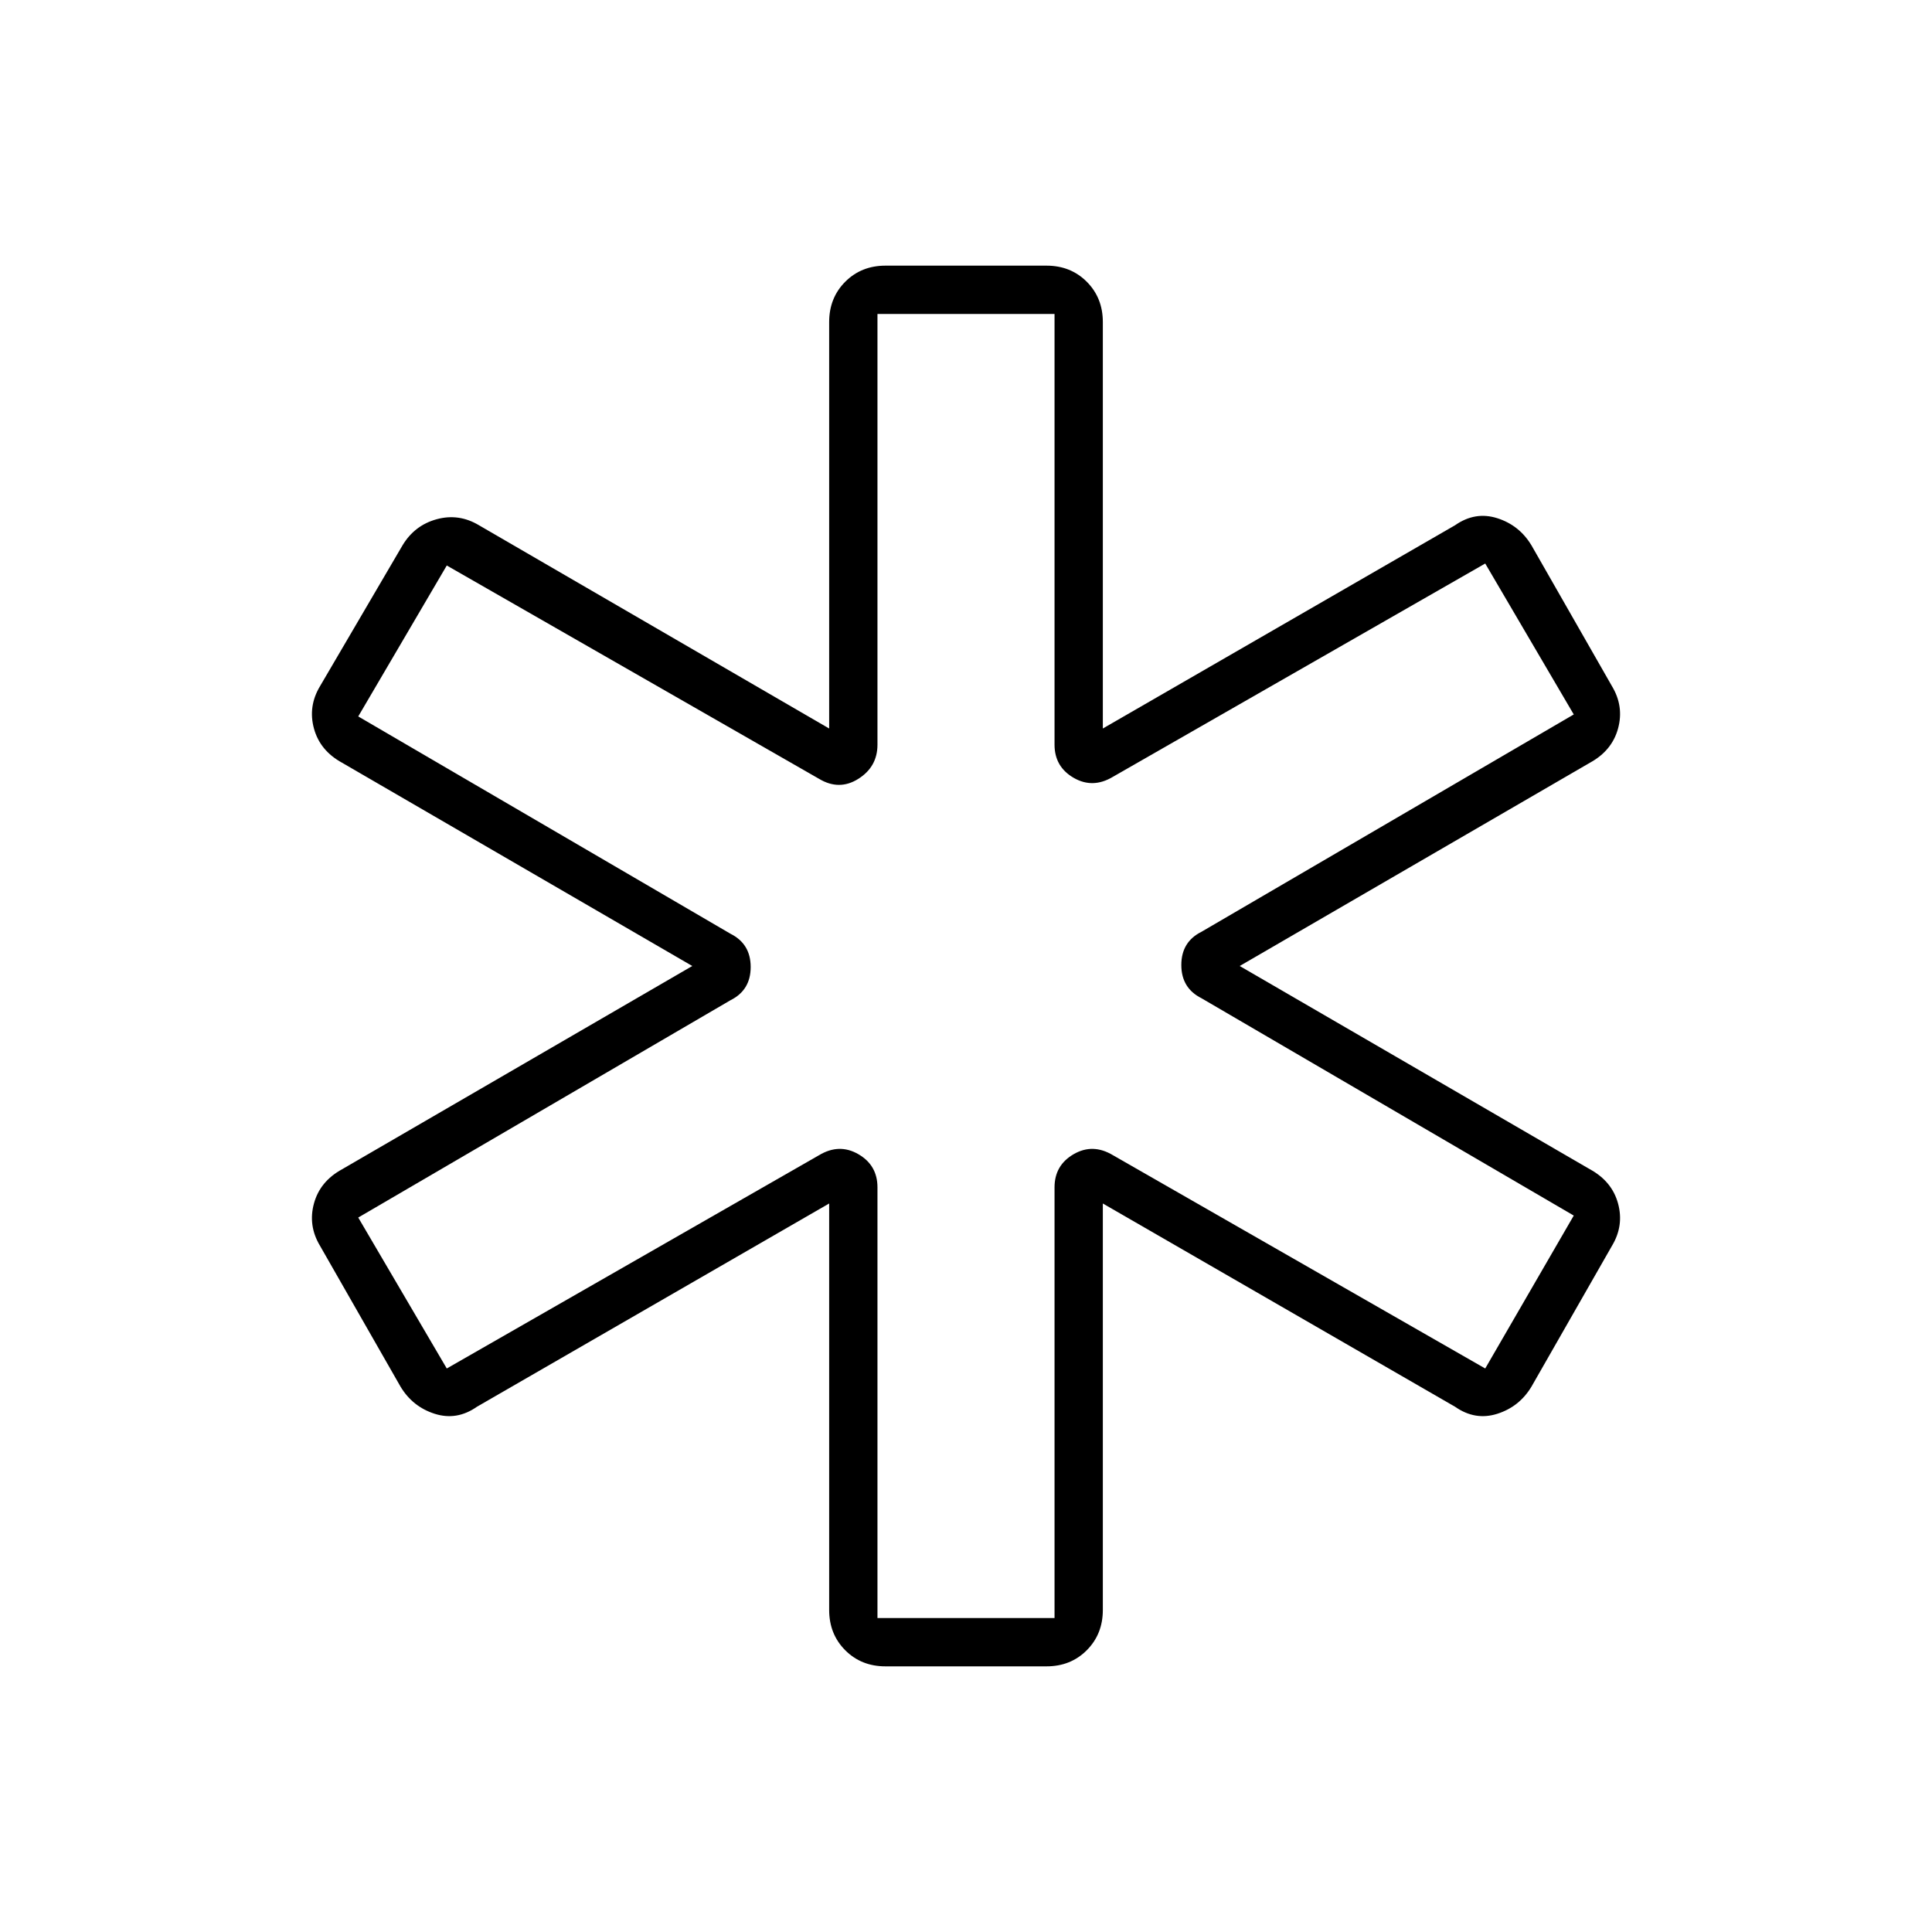 <svg xmlns="http://www.w3.org/2000/svg" height="40" width="40"><path d="M18.333 34.5Q17.833 34.5 17.5 34.167Q17.167 33.833 17.167 33.333V24.917L9.875 29.125Q9.458 29.417 9 29.271Q8.542 29.125 8.292 28.708L6.625 25.792Q6.375 25.375 6.5 24.917Q6.625 24.458 7.083 24.208L14.333 20L7.083 15.792Q6.625 15.542 6.5 15.083Q6.375 14.625 6.625 14.208L8.333 11.292Q8.583 10.875 9.042 10.75Q9.5 10.625 9.917 10.875L17.167 15.083V6.667Q17.167 6.167 17.5 5.833Q17.833 5.5 18.333 5.5H21.667Q22.167 5.5 22.5 5.833Q22.833 6.167 22.833 6.667V15.083L30.125 10.875Q30.542 10.583 31 10.729Q31.458 10.875 31.708 11.292L33.375 14.208Q33.625 14.625 33.5 15.083Q33.375 15.542 32.917 15.792L25.667 20L32.917 24.208Q33.375 24.458 33.5 24.917Q33.625 25.375 33.375 25.792L31.708 28.708Q31.458 29.125 31 29.271Q30.542 29.417 30.125 29.125L22.833 24.917V33.333Q22.833 33.833 22.5 34.167Q22.167 34.5 21.667 34.5ZM18.167 33.5H21.833V24.583Q21.833 24.125 22.229 23.896Q22.625 23.667 23.042 23.917L30.75 28.333L32.583 25.167L24.875 20.667Q24.458 20.458 24.458 19.979Q24.458 19.5 24.875 19.292L32.583 14.792L30.75 11.667L23.042 16.083Q22.625 16.333 22.229 16.104Q21.833 15.875 21.833 15.417V6.5H18.167V15.417Q18.167 15.875 17.771 16.125Q17.375 16.375 16.958 16.125L9.25 11.708L7.417 14.833L15.125 19.333Q15.542 19.542 15.542 20.021Q15.542 20.5 15.125 20.708L7.417 25.208L9.25 28.333L16.958 23.917Q17.375 23.667 17.771 23.896Q18.167 24.125 18.167 24.583ZM20 20Q20 20 20 20Q20 20 20 20Q20 20 20 20Q20 20 20 20Q20 20 20 20Q20 20 20 20Q20 20 20 20Q20 20 20 20Q20 20 20 20Q20 20 20 20Q20 20 20 20Q20 20 20 20Z"/></svg>